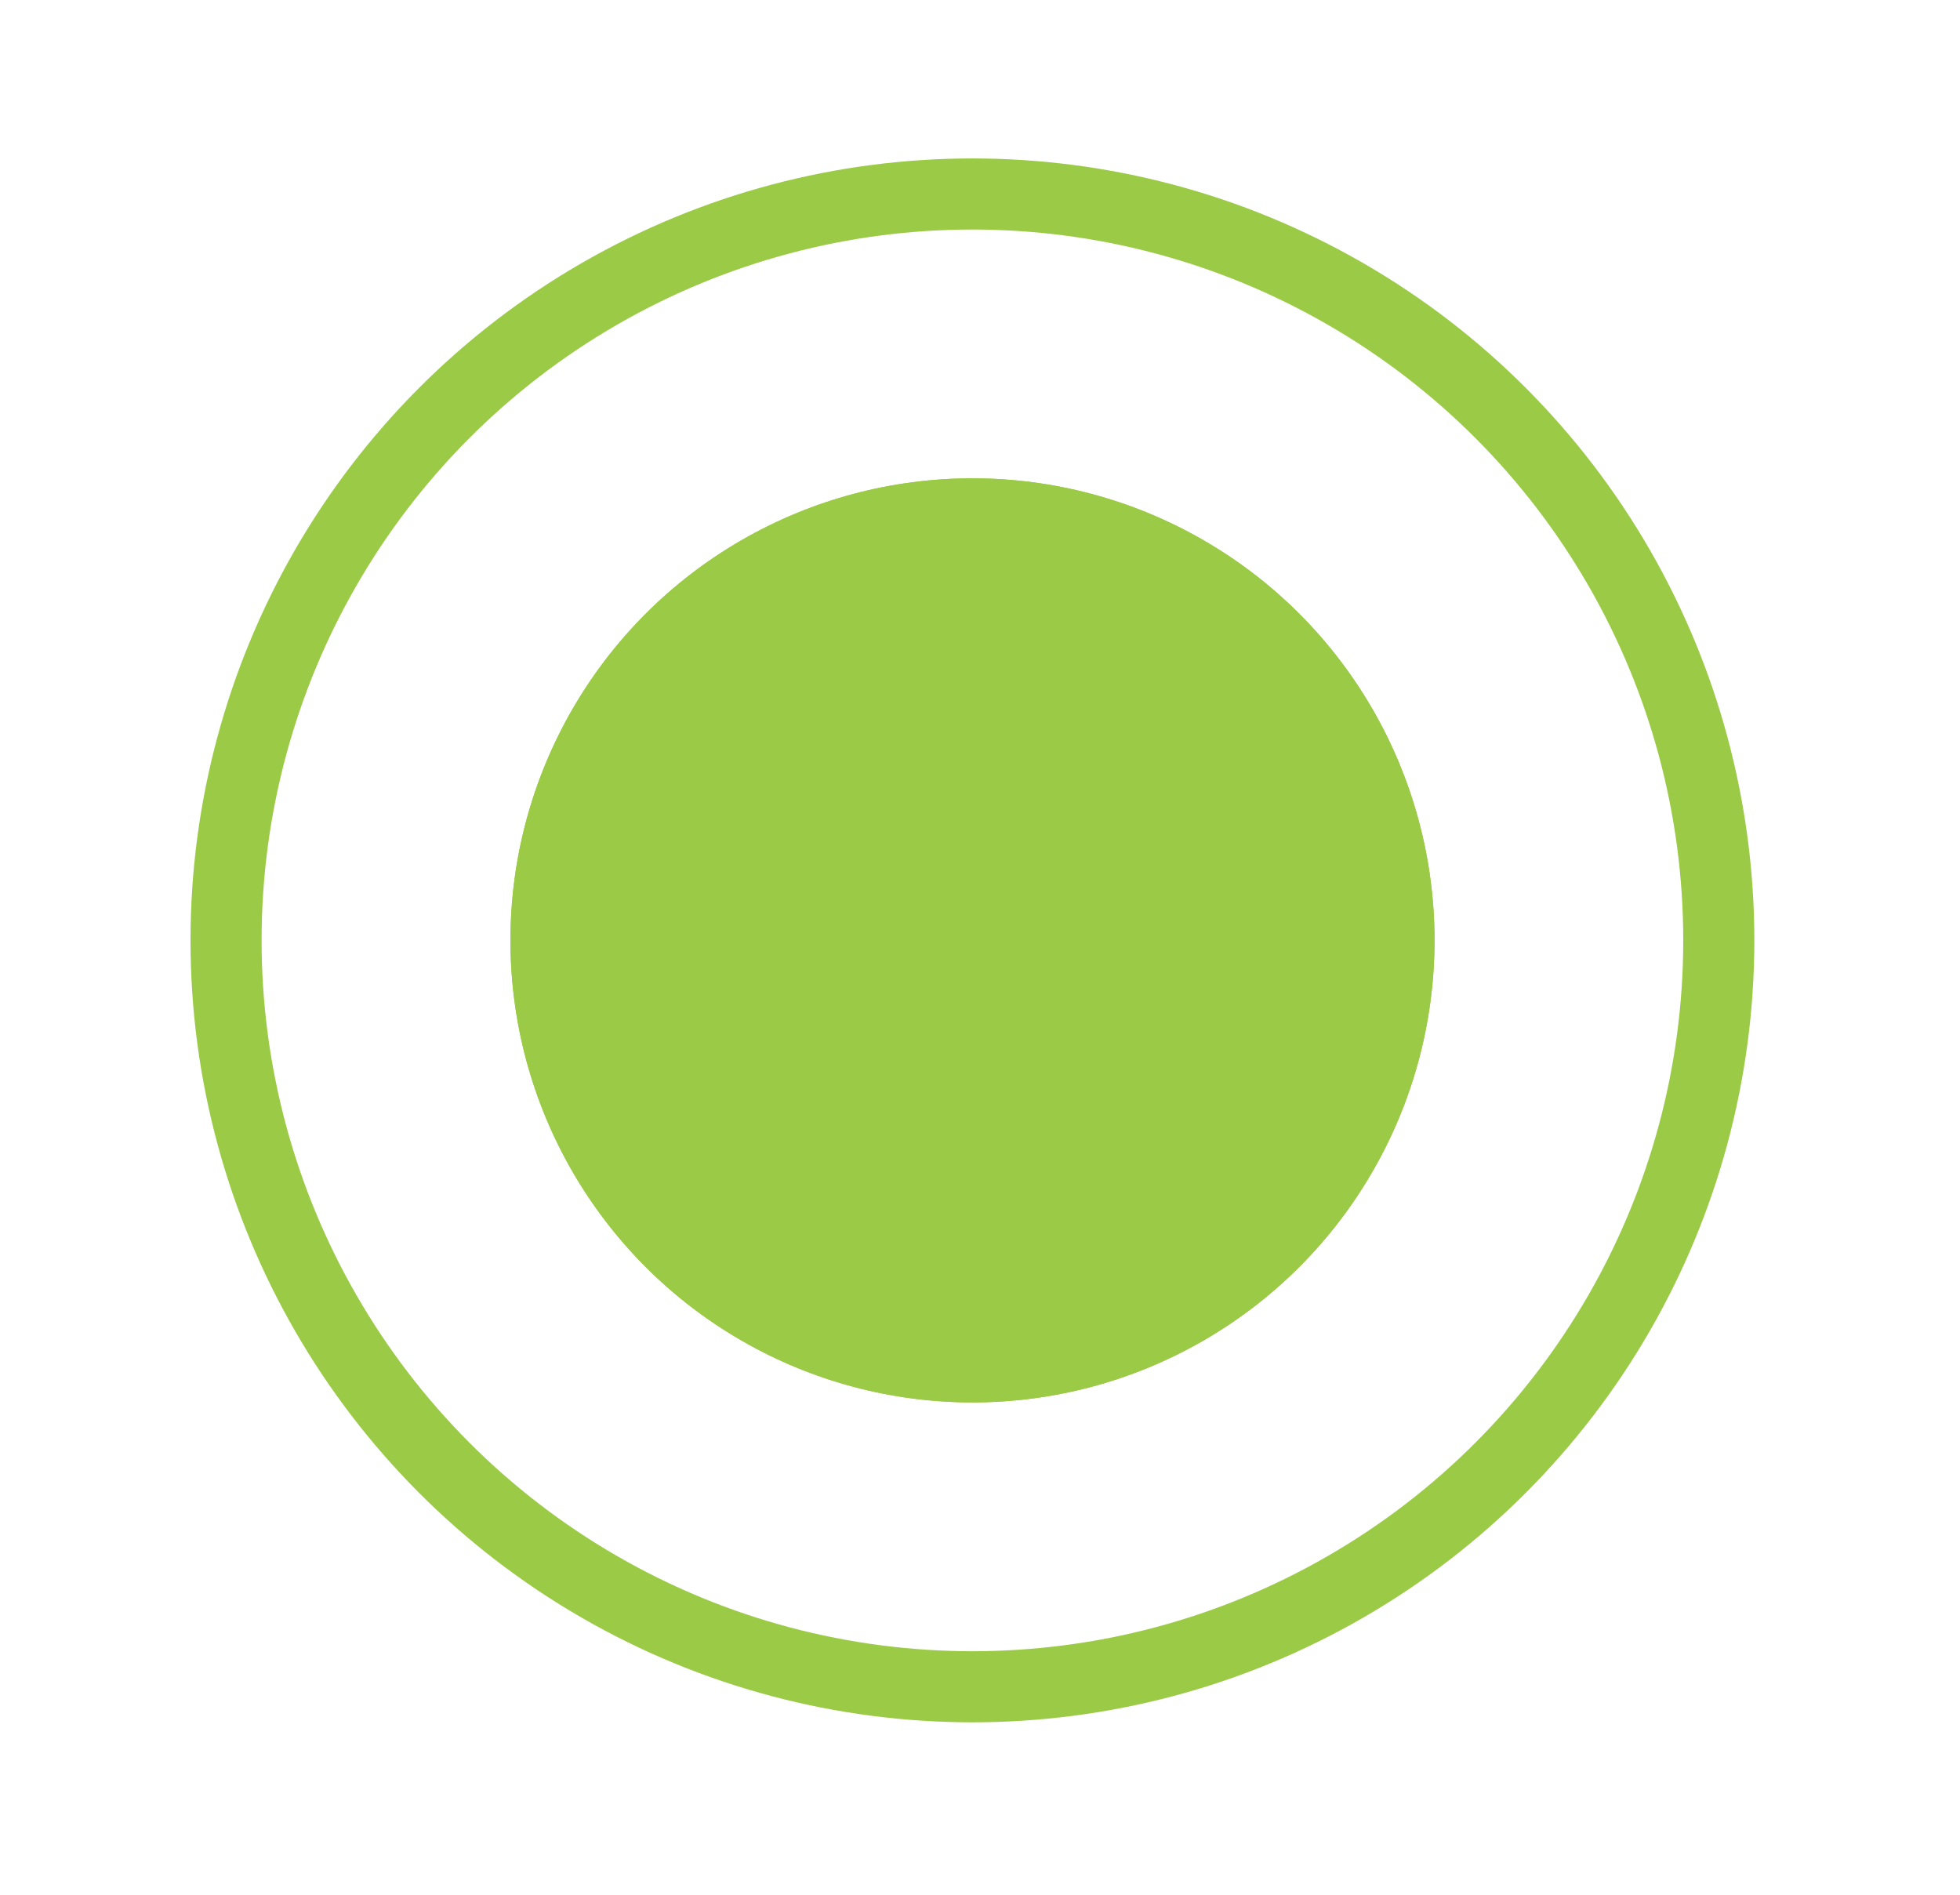 <svg width="30" height="29" viewBox="0 0 30 29" fill="none" xmlns="http://www.w3.org/2000/svg">
<g filter="url(#filter0_f_584_3043)">
<circle cx="14.884" cy="14.393" r="11.424" stroke="#9BCA46" stroke-width="1.088"/>
</g>
<g filter="url(#filter1_f_584_3043)">
<circle cx="14.885" cy="14.393" r="7.072" fill="#9BCA46"/>
</g>
<circle cx="14.885" cy="14.393" r="7.072" fill="#9BCA46"/>
<defs>
<filter id="filter0_f_584_3043" x="0.74" y="0.249" width="28.289" height="28.289" filterUnits="userSpaceOnUse" color-interpolation-filters="sRGB">
<feFlood flood-opacity="0" result="BackgroundImageFix"/>
<feBlend mode="normal" in="SourceGraphic" in2="BackgroundImageFix" result="shape"/>
<feGaussianBlur stdDeviation="1.088" result="effect1_foregroundBlur_584_3043"/>
</filter>
<filter id="filter1_f_584_3043" x="5.636" y="5.144" width="18.497" height="18.497" filterUnits="userSpaceOnUse" color-interpolation-filters="sRGB">
<feFlood flood-opacity="0" result="BackgroundImageFix"/>
<feBlend mode="normal" in="SourceGraphic" in2="BackgroundImageFix" result="shape"/>
<feGaussianBlur stdDeviation="1.088" result="effect1_foregroundBlur_584_3043"/>
</filter>
</defs>
</svg>
